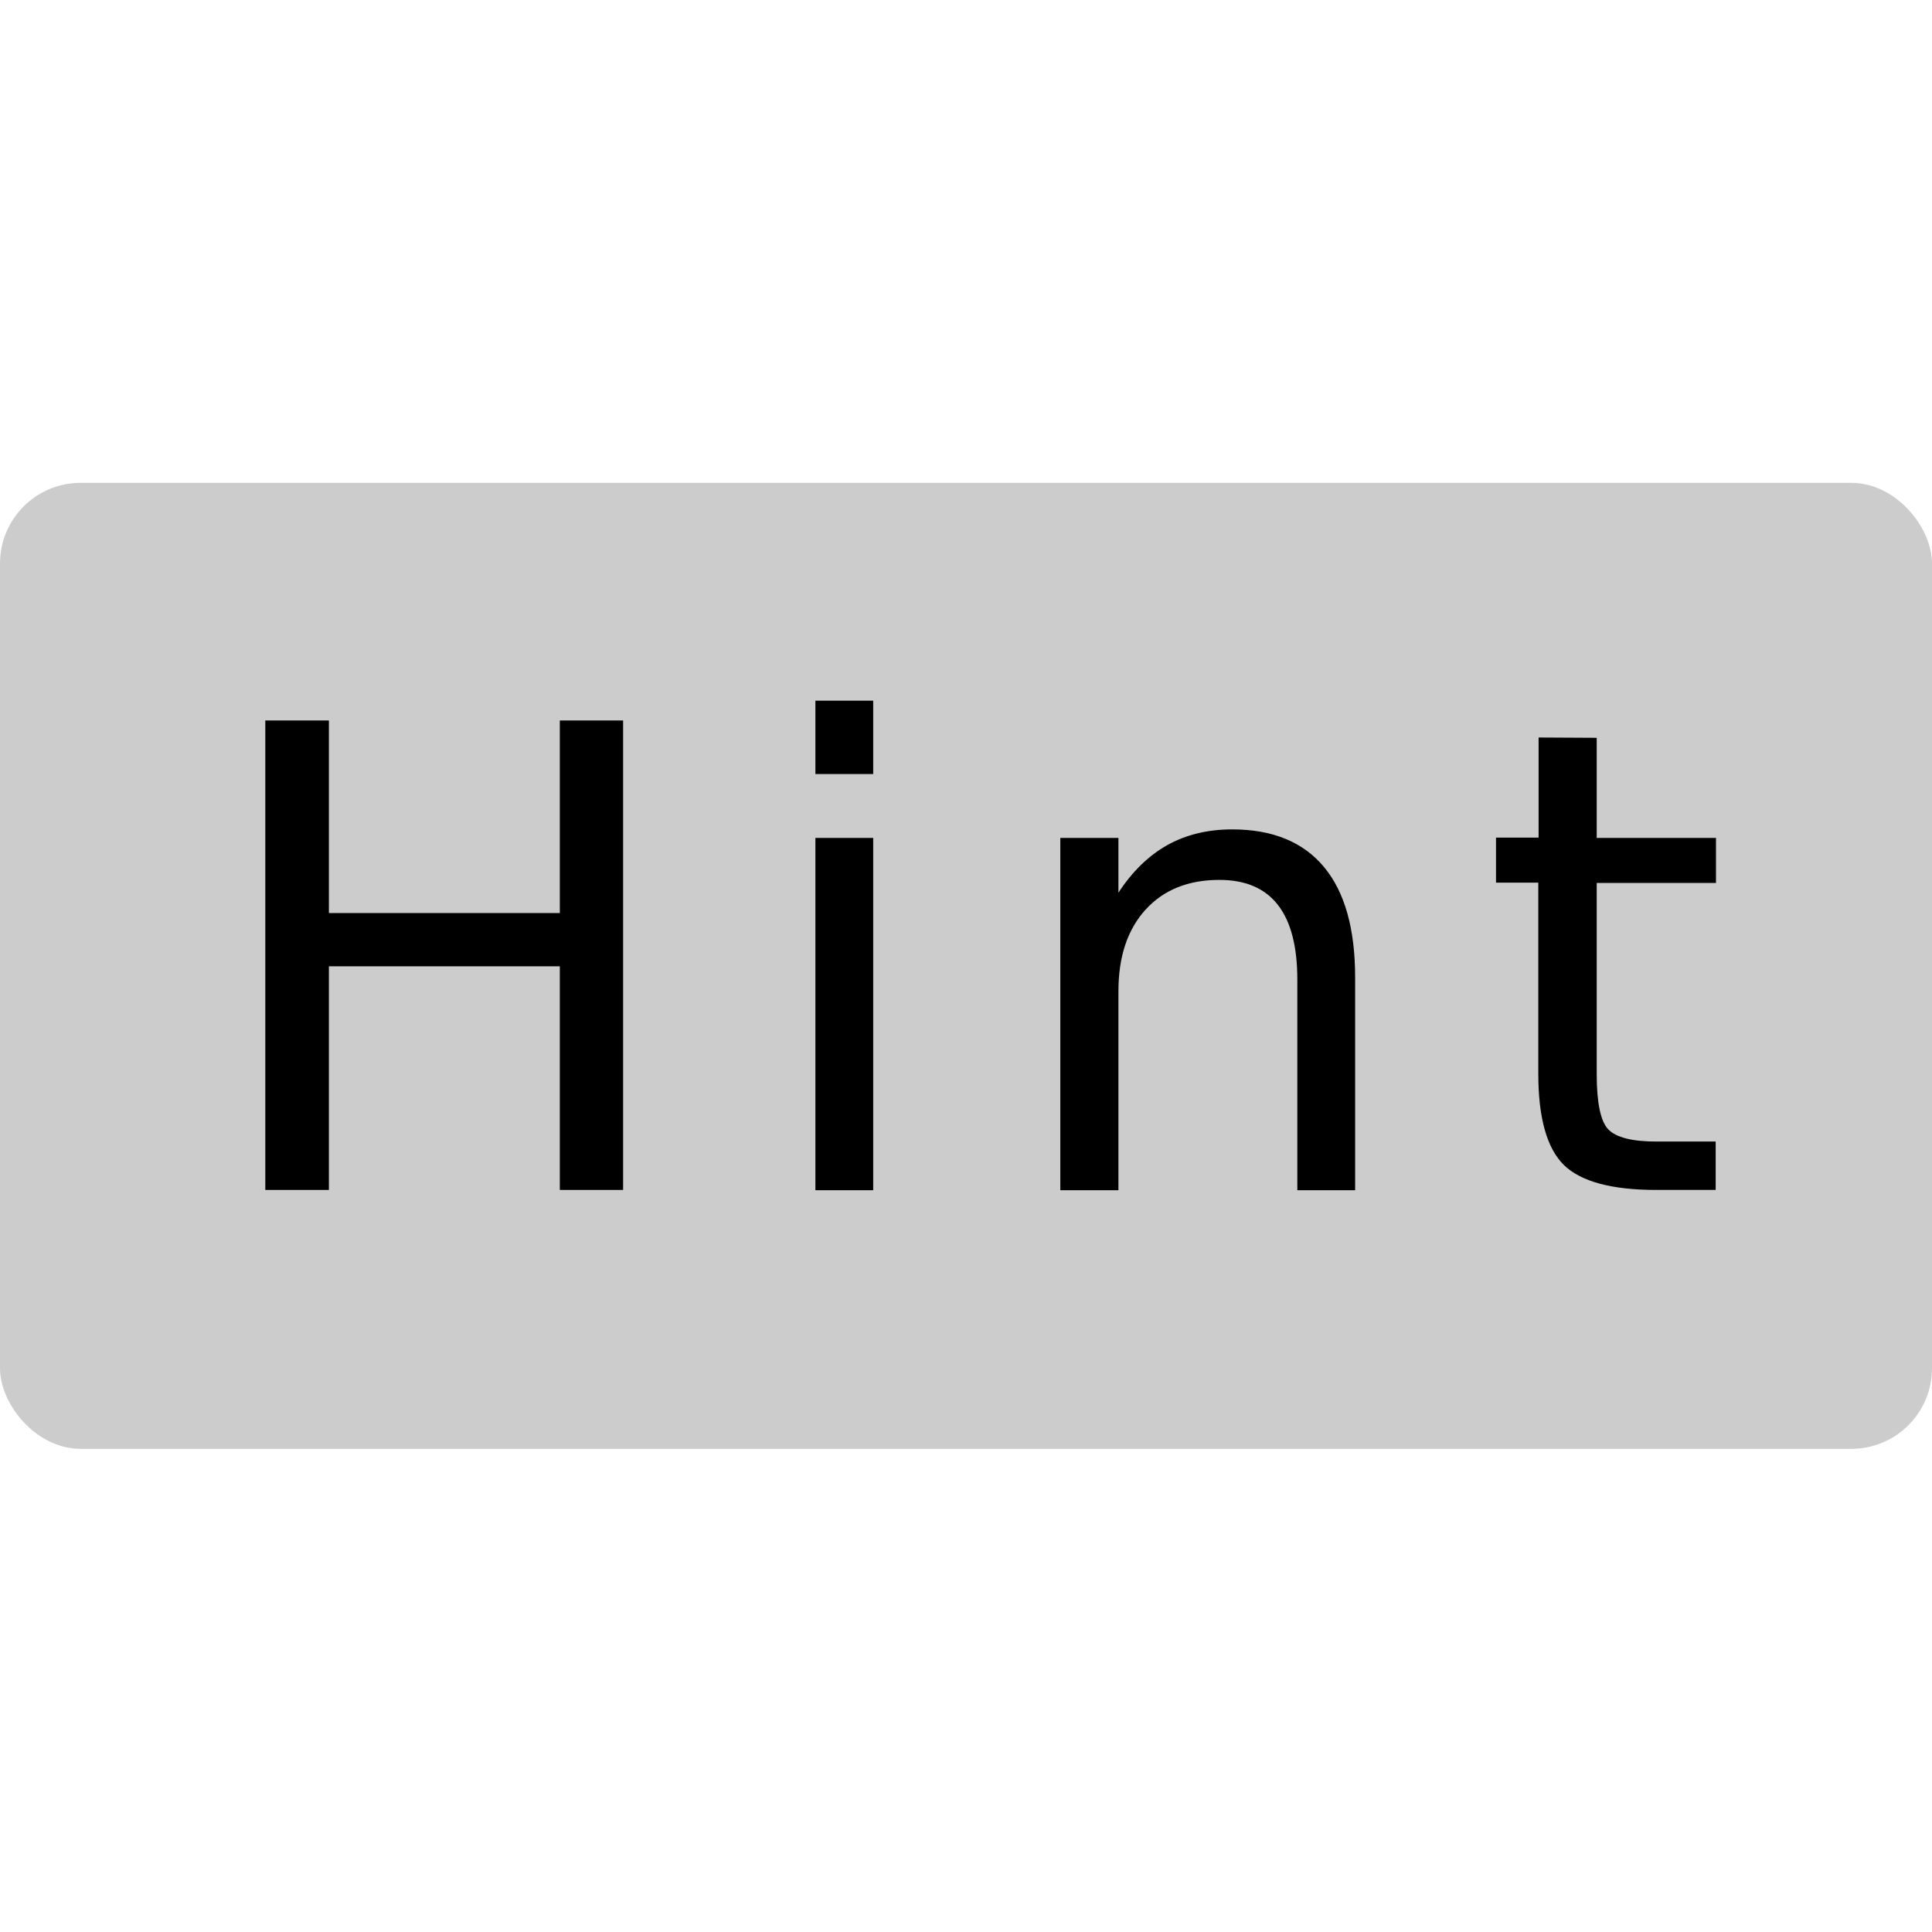 <?xml version="1.0" encoding="UTF-8" standalone="no"?>
<!-- Created with Inkscape (http://www.inkscape.org/) -->

<svg
   xmlns:dc="http://purl.org/dc/elements/1.1/"
   xmlns:cc="http://creativecommons.org/ns#"
   xmlns:rdf="http://www.w3.org/1999/02/22-rdf-syntax-ns#"
   xmlns:svg="http://www.w3.org/2000/svg"
   xmlns="http://www.w3.org/2000/svg"
   xmlns:xlink="http://www.w3.org/1999/xlink"
   xmlns:sodipodi="http://sodipodi.sourceforge.net/DTD/sodipodi-0.dtd"
   xmlns:inkscape="http://www.inkscape.org/namespaces/inkscape"
   width="24"
   height="24"
   viewBox="0 0 6.35 6.35"
   version="1.1"
   id="svg8"
   sodipodi:docname="hint.svg"
   inkscape:version="0.92.3 (2405546, 2018-03-11)"
   style="enable-background:new">
  <defs
     id="defs2">
    <linearGradient
       id="linearGradient1112"
       inkscape:collect="always">
      <stop
         id="stop1108"
         offset="0"
         style="stop-color:#a0a0a0;stop-opacity:1" />
      <stop
         id="stop1110"
         offset="1"
         style="stop-color:#d2d2d2;stop-opacity:0.976" />
    </linearGradient>
    <linearGradient
       gradientTransform="translate(-5.7646469e-8,0.265)"
       inkscape:collect="always"
       xlink:href="#linearGradient1112"
       id="linearGradient1083-9"
       x1="4.233"
       y1="294.883"
       x2="4.233"
       y2="290.65"
       gradientUnits="userSpaceOnUse" />
    <filter
       inkscape:collect="always"
       style="color-interpolation-filters:sRGB"
       id="filter1185">
      <feBlend
         inkscape:collect="always"
         mode="normal"
         in2="BackgroundImage"
         id="feBlend1187" />
    </filter>
  </defs>
  <sodipodi:namedview
     id="base"
     pagecolor="#404040"
     bordercolor="#666666"
     borderopacity="1.0"
     inkscape:pageopacity="0"
     inkscape:pageshadow="2"
     inkscape:zoom="36.291667"
     inkscape:cx="3.857635"
     inkscape:cy="12"
     inkscape:document-units="pt"
     inkscape:current-layer="layer1"
     showgrid="true"
     showguides="true"
     units="px"
     inkscape:pagecheckerboard="false"
     showborder="true"
     inkscape:showpageshadow="false"
     inkscape:window-width="1920"
     inkscape:window-height="1052"
     inkscape:window-x="1920"
     inkscape:window-y="0"
     inkscape:window-maximized="1"
     inkscape:lockguides="false">
    <inkscape:grid
       type="xygrid"
       id="grid815"
       originx="0.529"
       color="#0080ff"
       opacity="0.118"
       spacingx="0.265"
       originy="0.529"
       visible="false"
       empspacing="5"
       empcolor="#0080ff"
       empopacity="0.275" />
  </sodipodi:namedview>
  <g
     inkscape:label="Layer 1"
     inkscape:groupmode="layer"
     id="layer1"
     transform="translate(0,-290.65)"
     style="filter:url(#filter1185)">
    <rect
       style="fill:#cccccc;fill-opacity:1;stroke:none;stroke-width:0.265;stroke-miterlimit:4;stroke-dasharray:none"
       id="rect817"
       width="6.35"
       height="3.175"
       x="5.0135089e-08"
       y="292.237"
       ry="0.265" />
    <g
       aria-label="B t n"
       style="font-style:normal;font-weight:normal;font-size:10.583px;line-height:1.25;font-family:sans-serif;letter-spacing:0px;word-spacing:0px;fill:#000000;fill-opacity:1;stroke:none;stroke-width:0.265"
       id="text1116">
      <g
         aria-label="H i n t"
         style="font-style:normal;font-weight:normal;font-size:10.583px;line-height:1.25;font-family:sans-serif;letter-spacing:0px;word-spacing:0px;fill:#000000;fill-opacity:1;stroke:none;stroke-width:0.07"
         id="text839">
        <path
           d="M 0.872,293.018 H 1.081 v 0.633 h 0.759 v -0.633 H 2.048 v 1.543 H 1.84 v -0.735 h -0.759 v 0.735 H 0.872 Z"
           style="font-style:normal;font-variant:normal;font-weight:normal;font-stretch:normal;font-size:2.117px;font-family:sans-serif;-inkscape-font-specification:'sans-serif, Normal';font-variant-ligatures:normal;font-variant-caps:normal;font-variant-numeric:normal;font-feature-settings:normal;text-align:start;writing-mode:lr-tb;text-anchor:start;stroke-width:0.07"
           id="path858"
           inkscape:connector-curvature="0" />
        <path
           d="m 2.68,293.404 h 0.19 v 1.158 H 2.68 Z m 0,-0.451 h 0.19 v 0.241 H 2.68 Z"
           style="font-style:normal;font-variant:normal;font-weight:normal;font-stretch:normal;font-size:2.117px;font-family:sans-serif;-inkscape-font-specification:'sans-serif, Normal';font-variant-ligatures:normal;font-variant-caps:normal;font-variant-numeric:normal;font-feature-settings:normal;text-align:start;writing-mode:lr-tb;text-anchor:start;stroke-width:0.07"
           id="path860"
           inkscape:connector-curvature="0" />
        <path
           d="m 4.454,293.863 v 0.699 H 4.264 v -0.692 q 0,-0.164 -0.064,-0.246 -0.064,-0.082 -0.192,-0.082 -0.154,0 -0.243,0.098 -0.089,0.098 -0.089,0.268 v 0.654 h -0.191 v -1.158 h 0.191 v 0.18 q 0.068,-0.104 0.16,-0.156 0.093,-0.052 0.214,-0.052 0.199,0 0.302,0.124 0.102,0.123 0.102,0.363 z"
           style="font-style:normal;font-variant:normal;font-weight:normal;font-stretch:normal;font-size:2.117px;font-family:sans-serif;-inkscape-font-specification:'sans-serif, Normal';font-variant-ligatures:normal;font-variant-caps:normal;font-variant-numeric:normal;font-feature-settings:normal;text-align:start;writing-mode:lr-tb;text-anchor:start;stroke-width:0.07"
           id="path862"
           inkscape:connector-curvature="0" />
        <path
           d="m 5.248,293.075 v 0.329 h 0.392 v 0.148 H 5.248 v 0.628 q 0,0.142 0.038,0.182 0.039,0.04 0.158,0.04 h 0.195 v 0.159 H 5.444 q -0.22,0 -0.304,-0.082 -0.084,-0.083 -0.084,-0.3 v -0.628 H 4.917 v -0.148 H 5.057 v -0.329 z"
           style="font-style:normal;font-variant:normal;font-weight:normal;font-stretch:normal;font-size:2.117px;font-family:sans-serif;-inkscape-font-specification:'sans-serif, Normal';font-variant-ligatures:normal;font-variant-caps:normal;font-variant-numeric:normal;font-feature-settings:normal;text-align:start;writing-mode:lr-tb;text-anchor:start;stroke-width:0.07"
           id="path864"
           inkscape:connector-curvature="0" />
      </g>
    </g>
  </g>
</svg>

